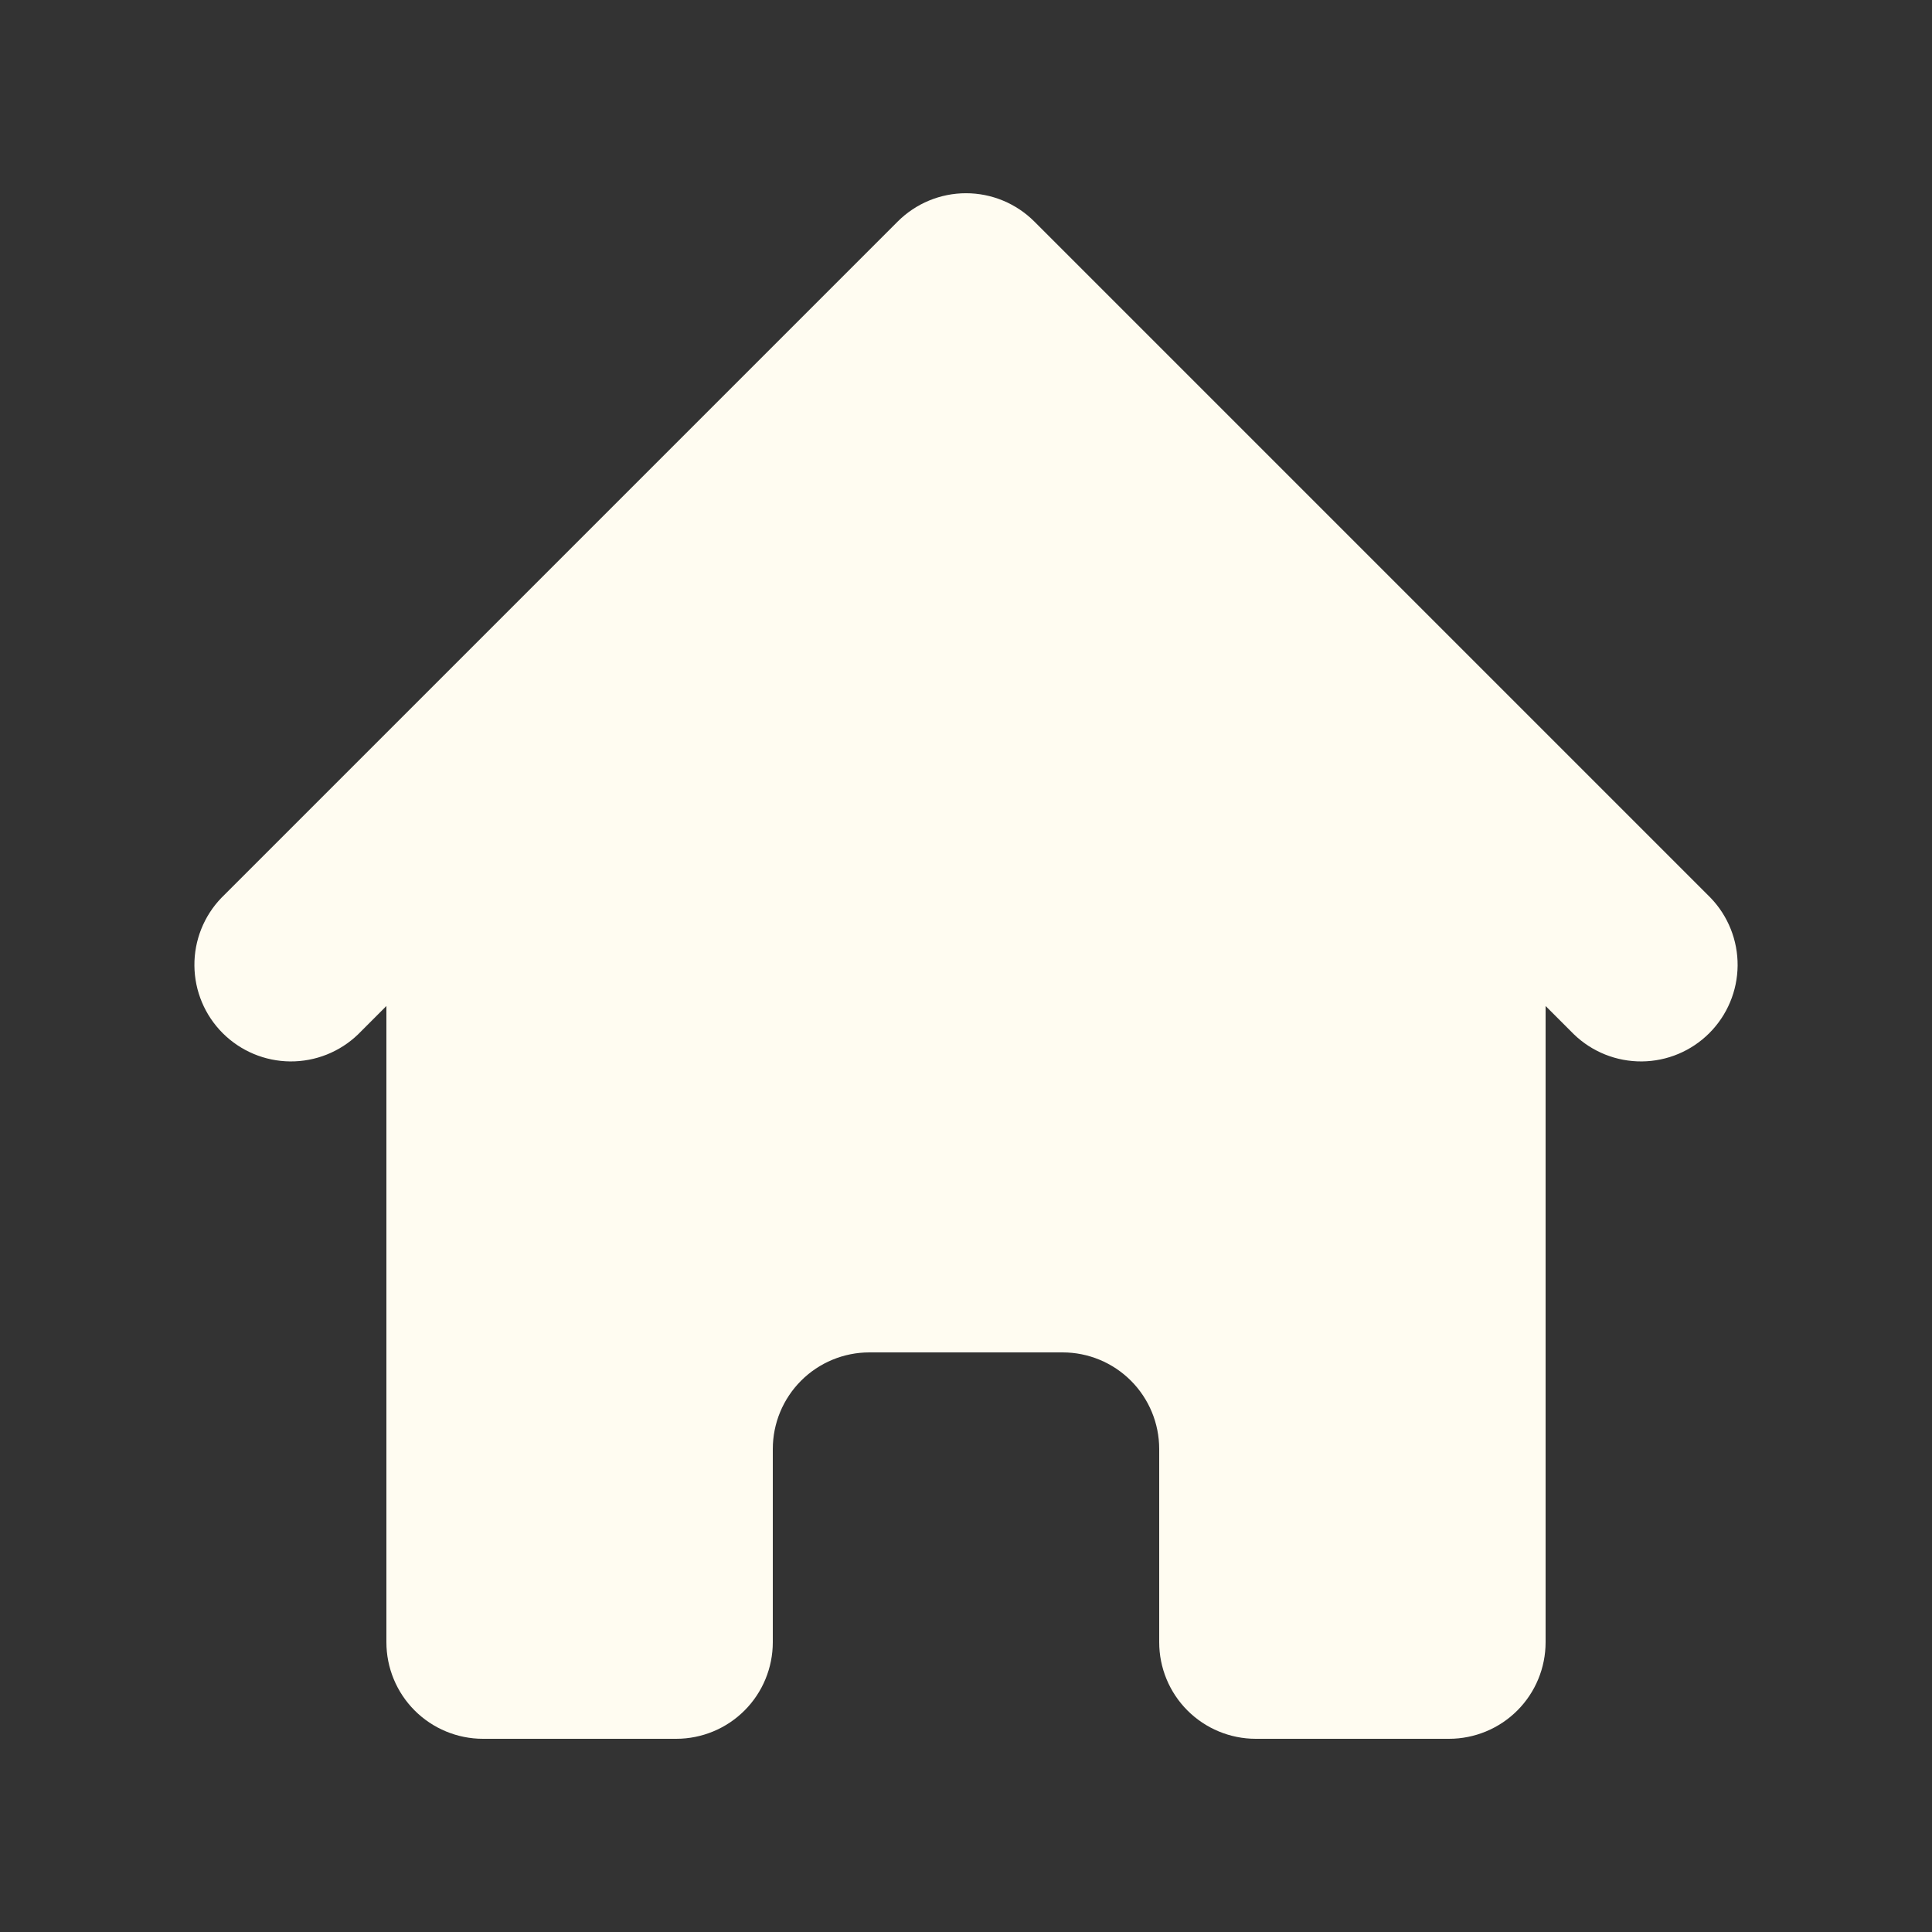 <svg width="64" height="64" viewBox="0 0 64 64" fill="none" xmlns="http://www.w3.org/2000/svg">
<rect x="0" y="0" width="64" height="64" fill="#333333" stroke="none"/>
<path d="M34.263 7.338C33.662 6.738 32.849 6.401 32 6.401C31.152 6.401 30.338 6.738 29.738 7.338L7.338 29.738C6.755 30.341 6.432 31.15 6.44 31.989C6.447 32.828 6.783 33.63 7.377 34.224C7.97 34.817 8.773 35.154 9.612 35.161C10.451 35.168 11.259 34.846 11.863 34.263L12.8 33.325V54.4C12.8 55.249 13.137 56.063 13.737 56.663C14.338 57.263 15.151 57.6 16 57.6H22.4C23.249 57.6 24.063 57.263 24.663 56.663C25.263 56.063 25.6 55.249 25.6 54.4V48C25.6 47.151 25.937 46.338 26.537 45.737C27.137 45.137 27.951 44.8 28.8 44.8H35.2C36.049 44.8 36.863 45.137 37.463 45.737C38.063 46.338 38.4 47.151 38.4 48V54.4C38.4 55.249 38.737 56.063 39.337 56.663C39.938 57.263 40.751 57.6 41.6 57.6H48C48.849 57.6 49.663 57.263 50.263 56.663C50.863 56.063 51.2 55.249 51.2 54.4V33.325L52.138 34.263C52.741 34.846 53.55 35.168 54.389 35.161C55.228 35.154 56.03 34.817 56.623 34.224C57.217 33.63 57.553 32.828 57.561 31.989C57.568 31.15 57.245 30.341 56.663 29.738L34.263 7.338V7.338Z" fill="#FFFCF1"/>
</svg>
